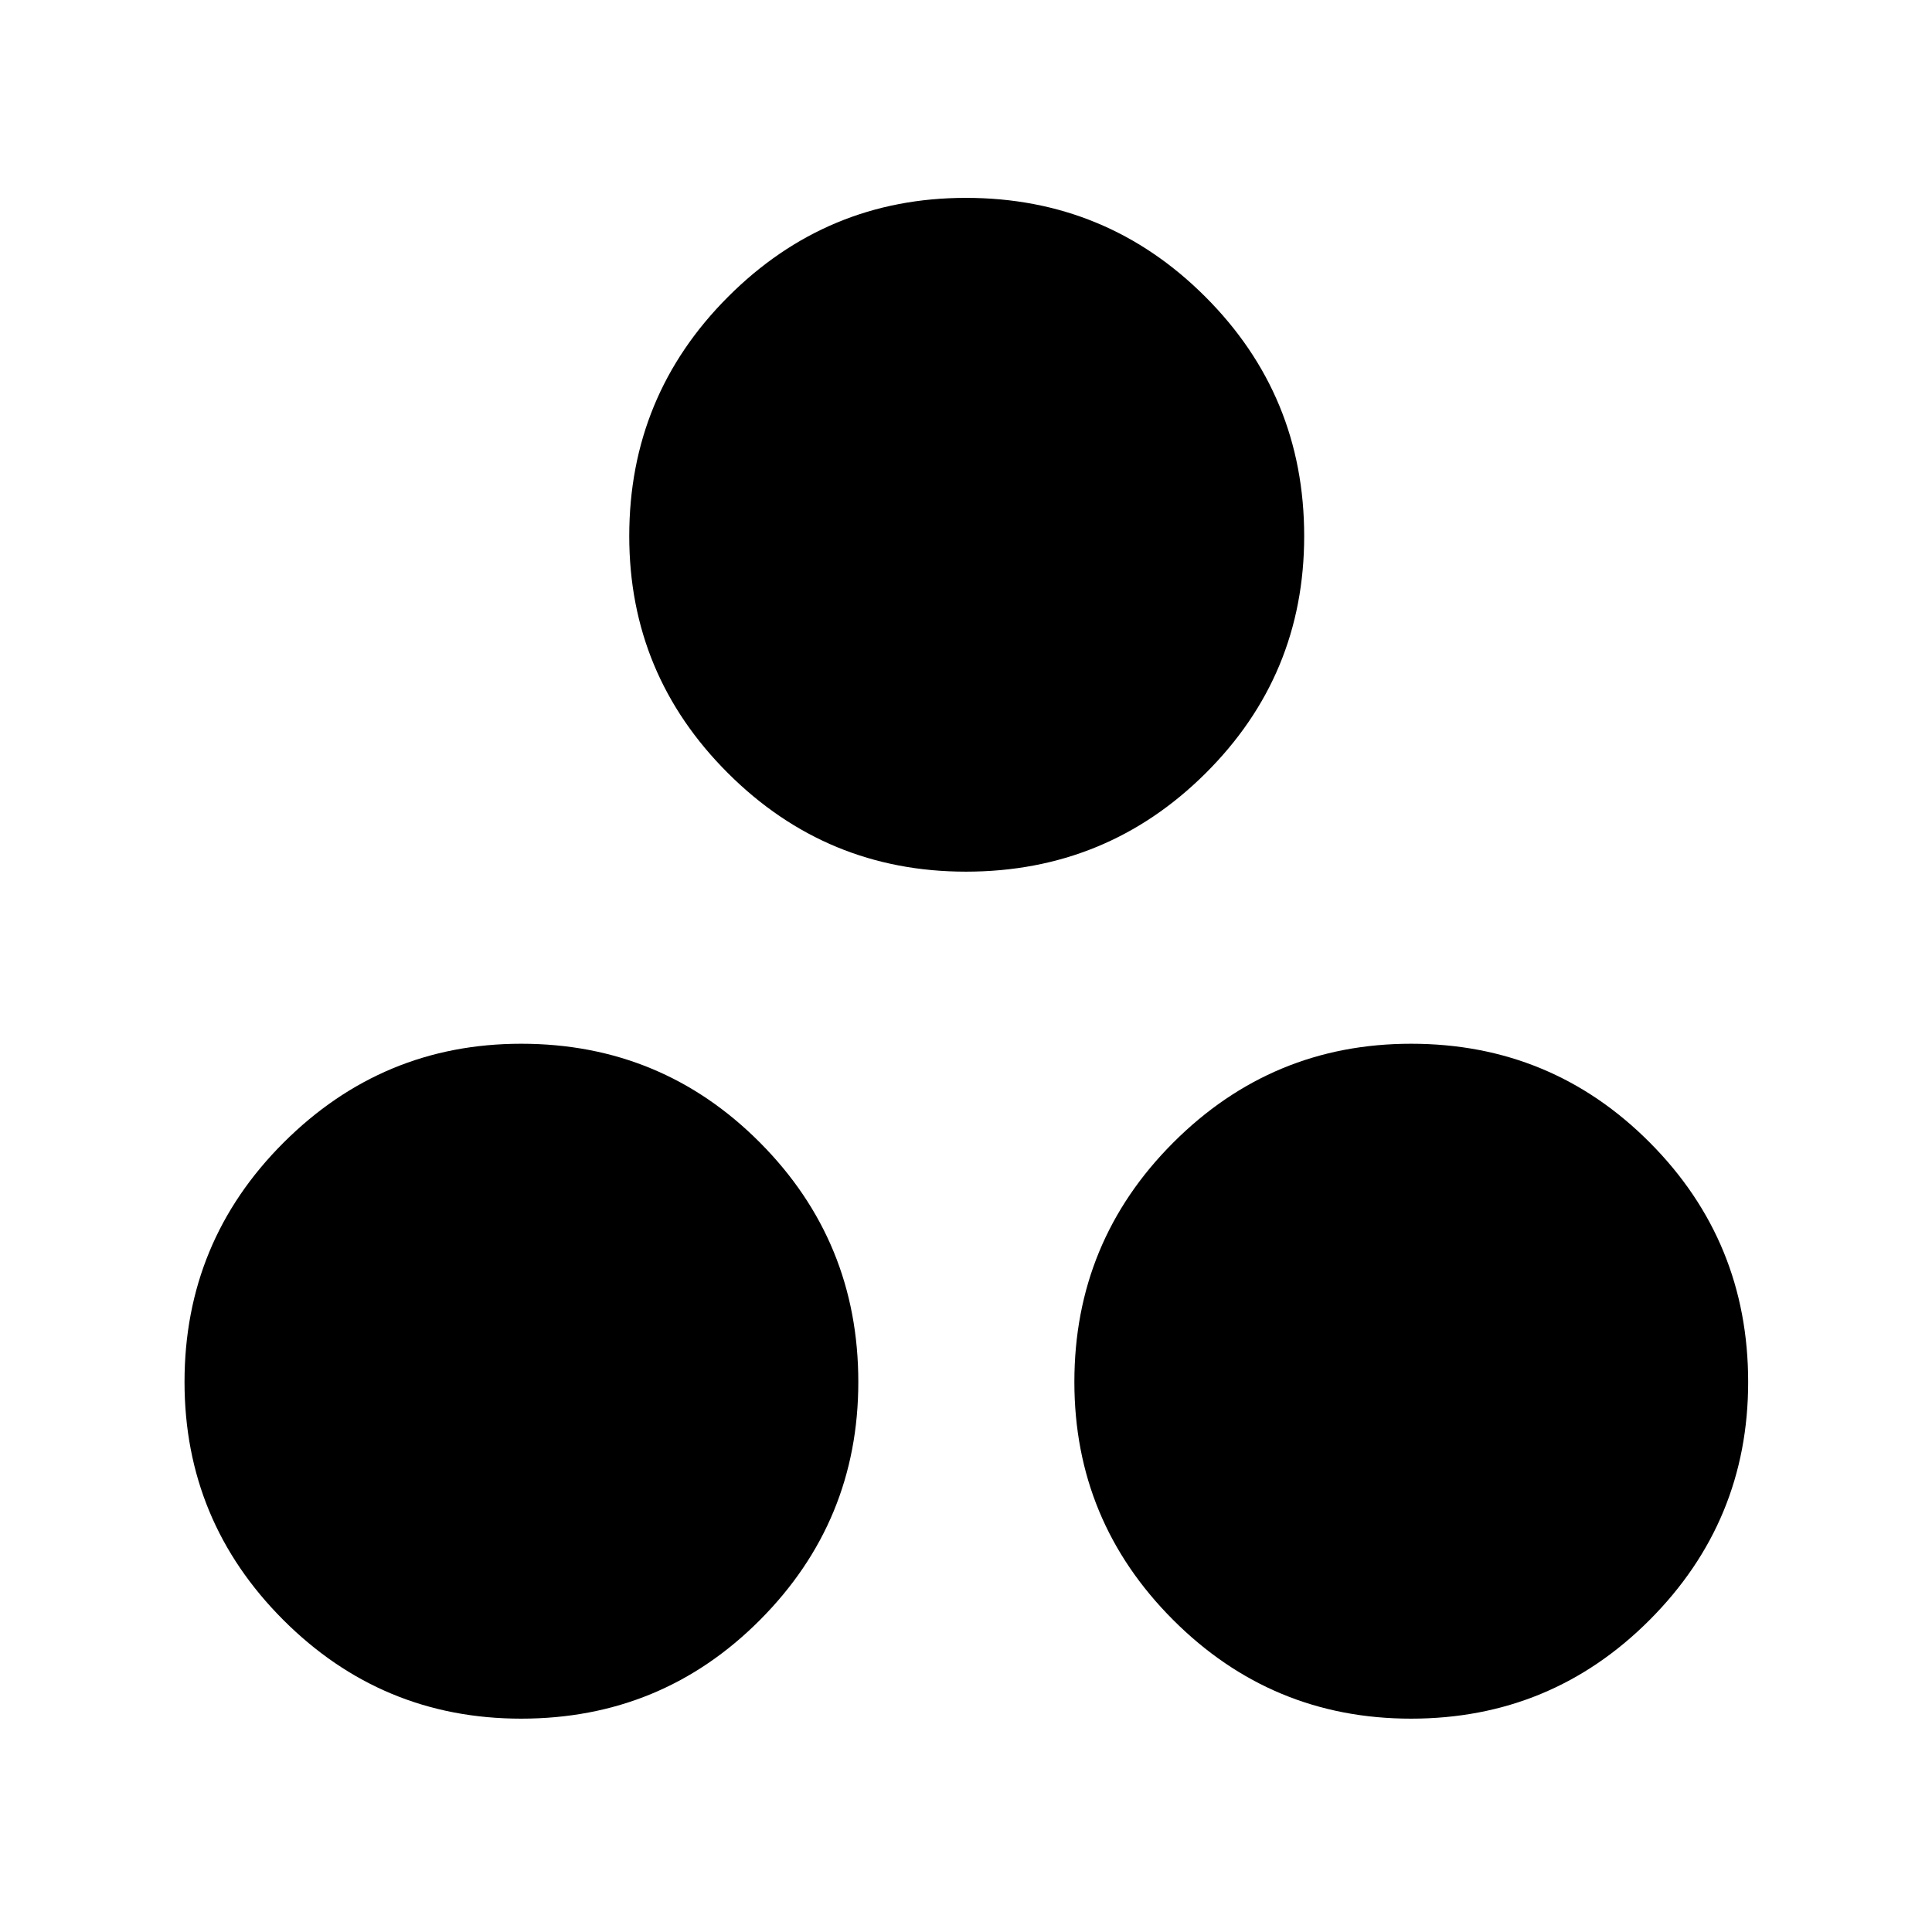 <svg xmlns="http://www.w3.org/2000/svg" height="40" viewBox="0 -960 960 960" width="40"><path d="M479.97-526.88q-69.2 0-118.25-48.94t-49.05-117.8q0-69.77 49.11-118.91 49.1-49.15 118.2-49.15 69.76 0 118.91 49.11 49.15 49.1 49.15 118.96 0 69.2-49.11 117.97-49.1 48.76-118.96 48.76ZM258.95-106.01q-69.2 0-118.23-49.1t-49.03-118.2q0-69.76 49.2-118.91 49.21-49.15 118.08-49.15 69.76 0 118.64 49.1 48.88 49.11 48.88 118.97 0 69.19-48.84 118.24t-118.7 49.05Zm442.18 0q-69.2 0-118.24-49.1-49.04-49.1-49.04-118.2 0-69.76 49.1-118.91 49.11-49.15 118.2-49.15 69.76 0 118.63 49.1 48.87 49.11 48.87 118.97 0 69.19-48.95 118.24-48.94 49.05-118.57 49.05Z"/></svg>